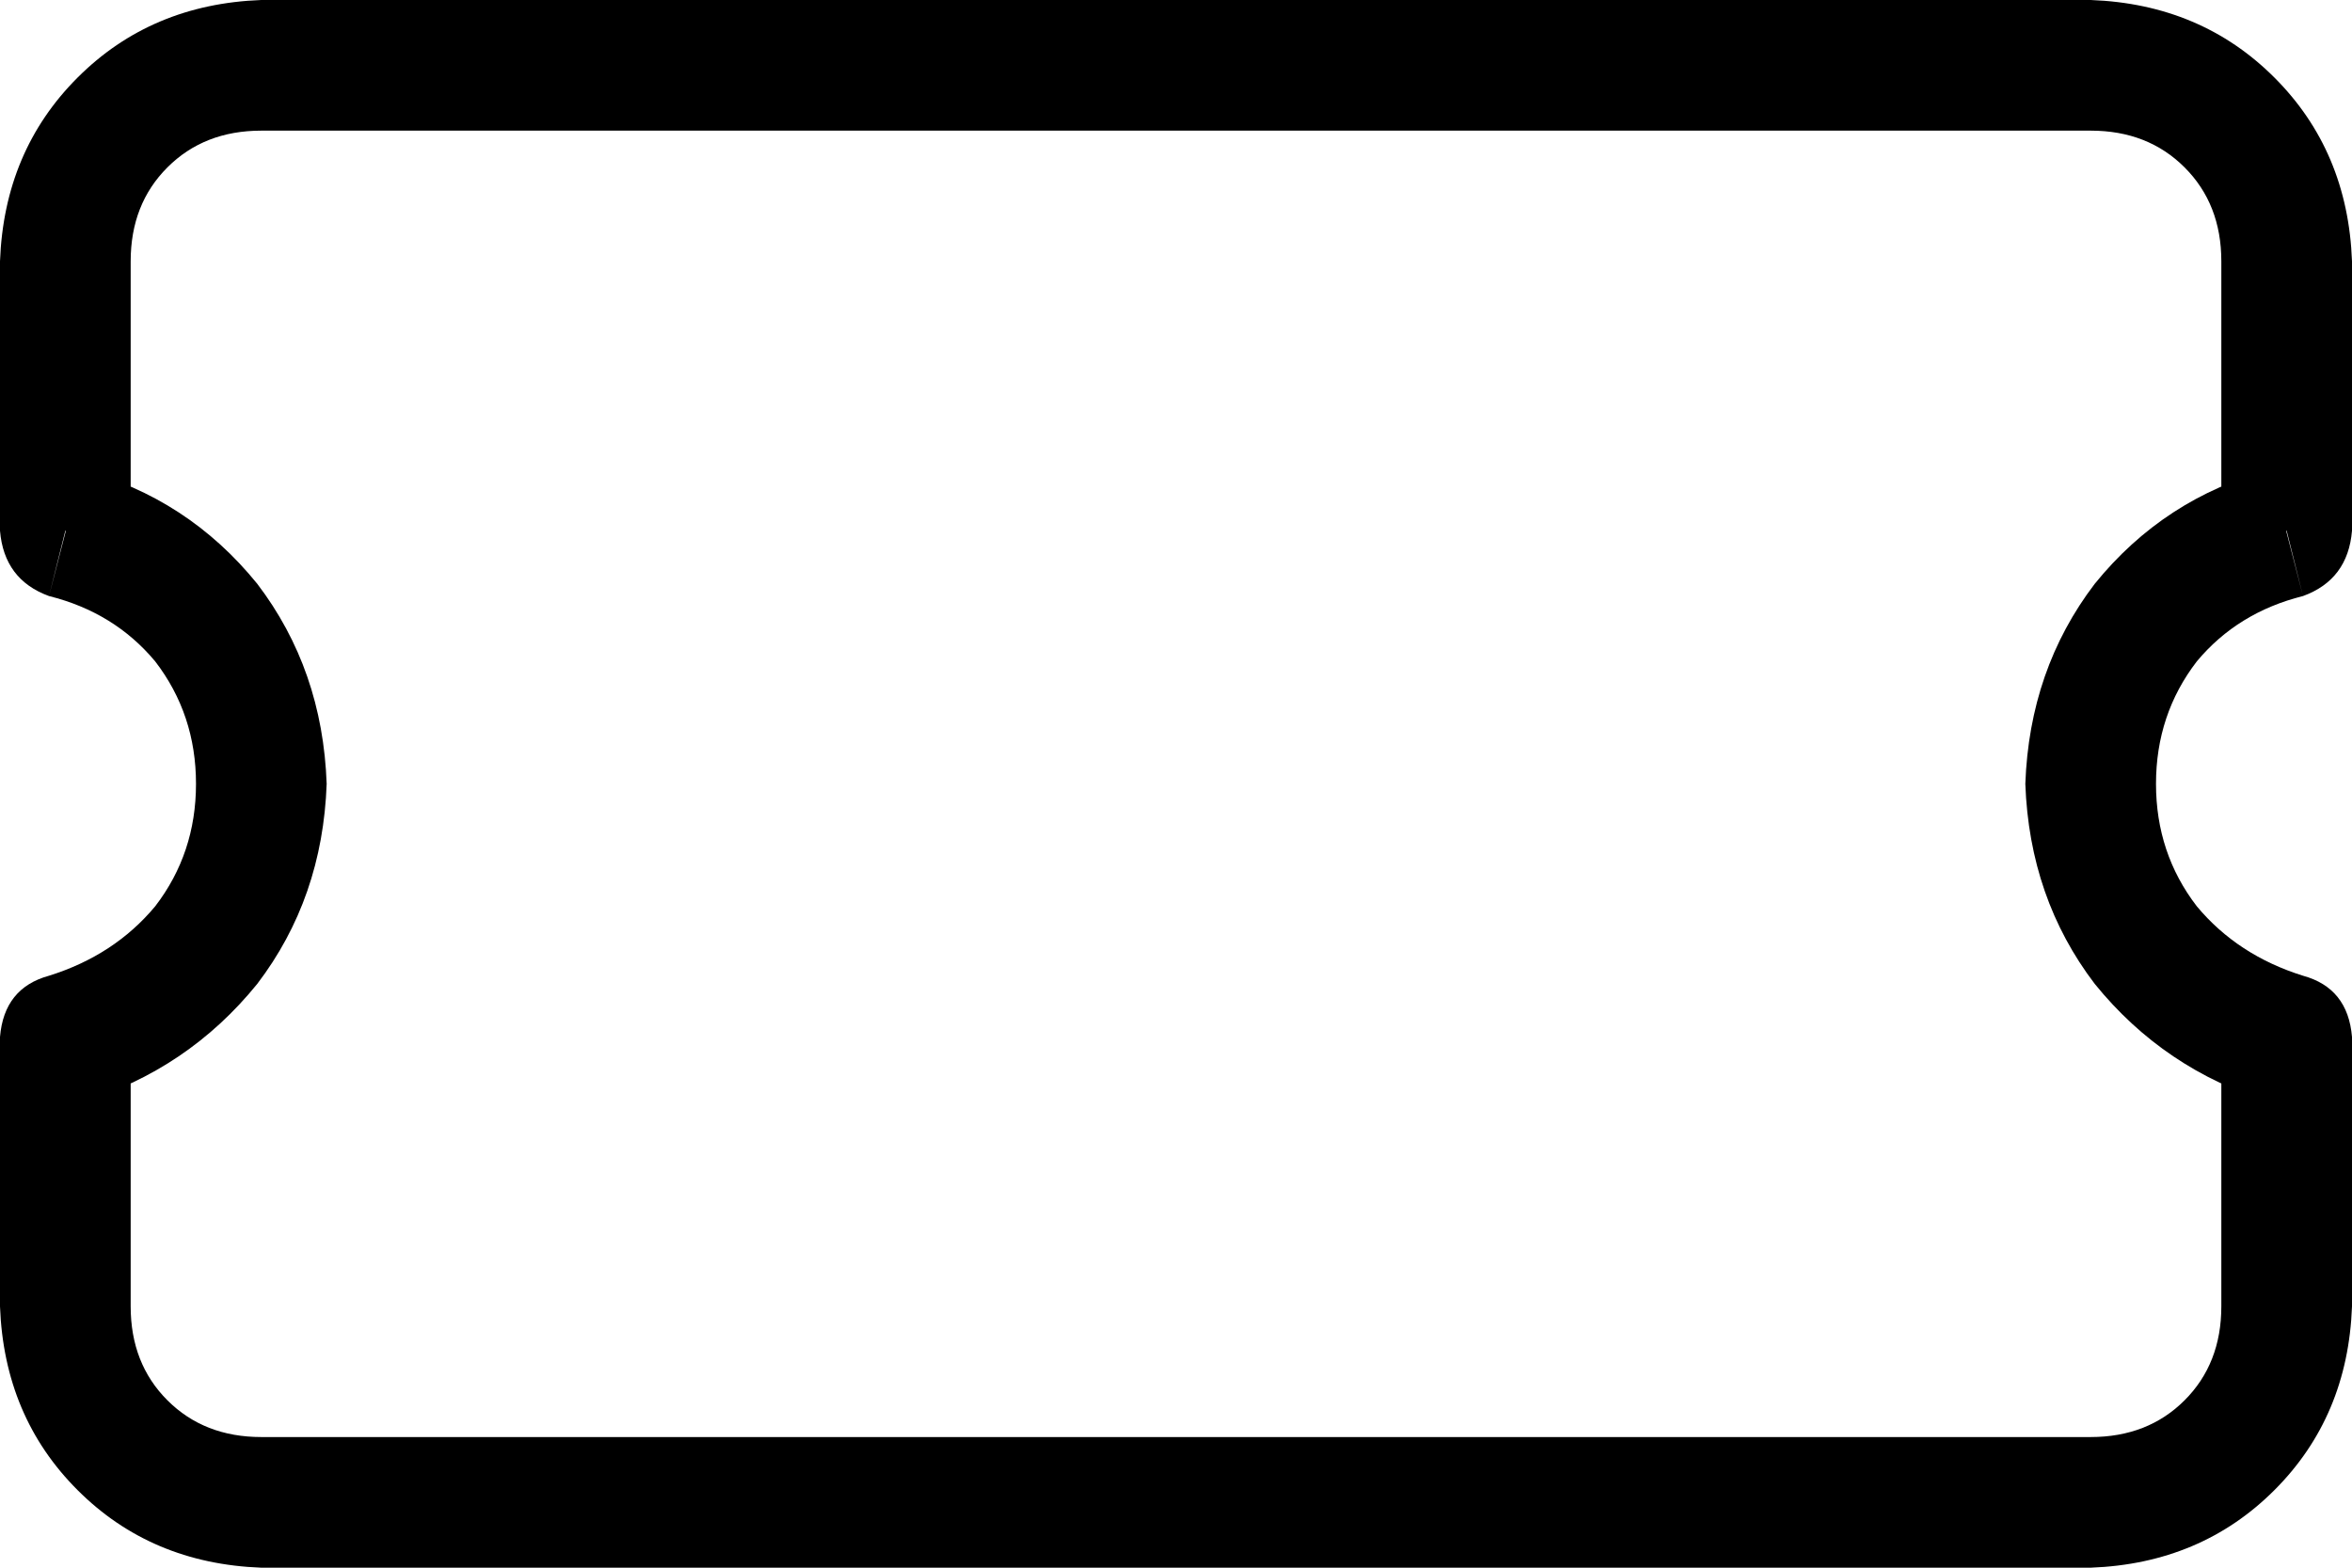 <svg xmlns="http://www.w3.org/2000/svg" viewBox="0 0 576 384">
    <path d="M 560 130 L 564 146 Q 575 142 576 130 L 560 130 L 560 130 Z M 560 254 L 576 254 Q 575 242 564 239 L 560 254 L 560 254 Z M 16 254 L 12 239 Q 1 242 0 254 L 16 254 L 16 254 Z M 16 130 L 0 130 Q 1 142 12 146 L 16 130 L 16 130 Z M 64 0 Q 37 1 19 19 L 19 19 Q 1 37 0 64 L 32 64 Q 32 50 41 41 Q 50 32 64 32 L 64 0 L 64 0 Z M 512 0 L 64 0 L 64 32 L 512 32 L 512 0 L 512 0 Z M 576 64 Q 575 37 557 19 L 557 19 Q 539 1 512 0 L 512 32 Q 526 32 535 41 Q 544 50 544 64 L 576 64 L 576 64 Z M 576 130 L 576 64 L 544 64 L 544 130 L 576 130 L 576 130 Z M 528 192 Q 528 175 538 162 L 538 162 Q 548 150 564 146 L 556 115 Q 530 122 513 143 Q 497 164 496 192 L 528 192 L 528 192 Z M 564 239 Q 548 234 538 222 L 538 222 Q 528 209 528 192 L 496 192 Q 497 220 513 241 Q 530 262 556 270 L 564 239 L 564 239 Z M 576 320 L 576 254 L 544 254 L 544 320 L 576 320 L 576 320 Z M 512 384 Q 539 383 557 365 L 557 365 Q 575 347 576 320 L 544 320 Q 544 334 535 343 Q 526 352 512 352 L 512 384 L 512 384 Z M 64 384 L 512 384 L 512 352 L 64 352 L 64 384 L 64 384 Z M 0 320 Q 1 347 19 365 L 19 365 Q 37 383 64 384 L 64 352 Q 50 352 41 343 Q 32 334 32 320 L 0 320 L 0 320 Z M 0 254 L 0 320 L 32 320 L 32 254 L 0 254 L 0 254 Z M 48 192 Q 48 209 38 222 L 38 222 Q 28 234 12 239 L 20 270 Q 46 262 63 241 Q 79 220 80 192 L 48 192 L 48 192 Z M 12 146 Q 28 150 38 162 L 38 162 Q 48 175 48 192 L 80 192 Q 79 164 63 143 Q 46 122 20 115 L 12 146 L 12 146 Z M 0 64 L 0 130 L 32 130 L 32 64 L 0 64 L 0 64 Z"/>
</svg>
